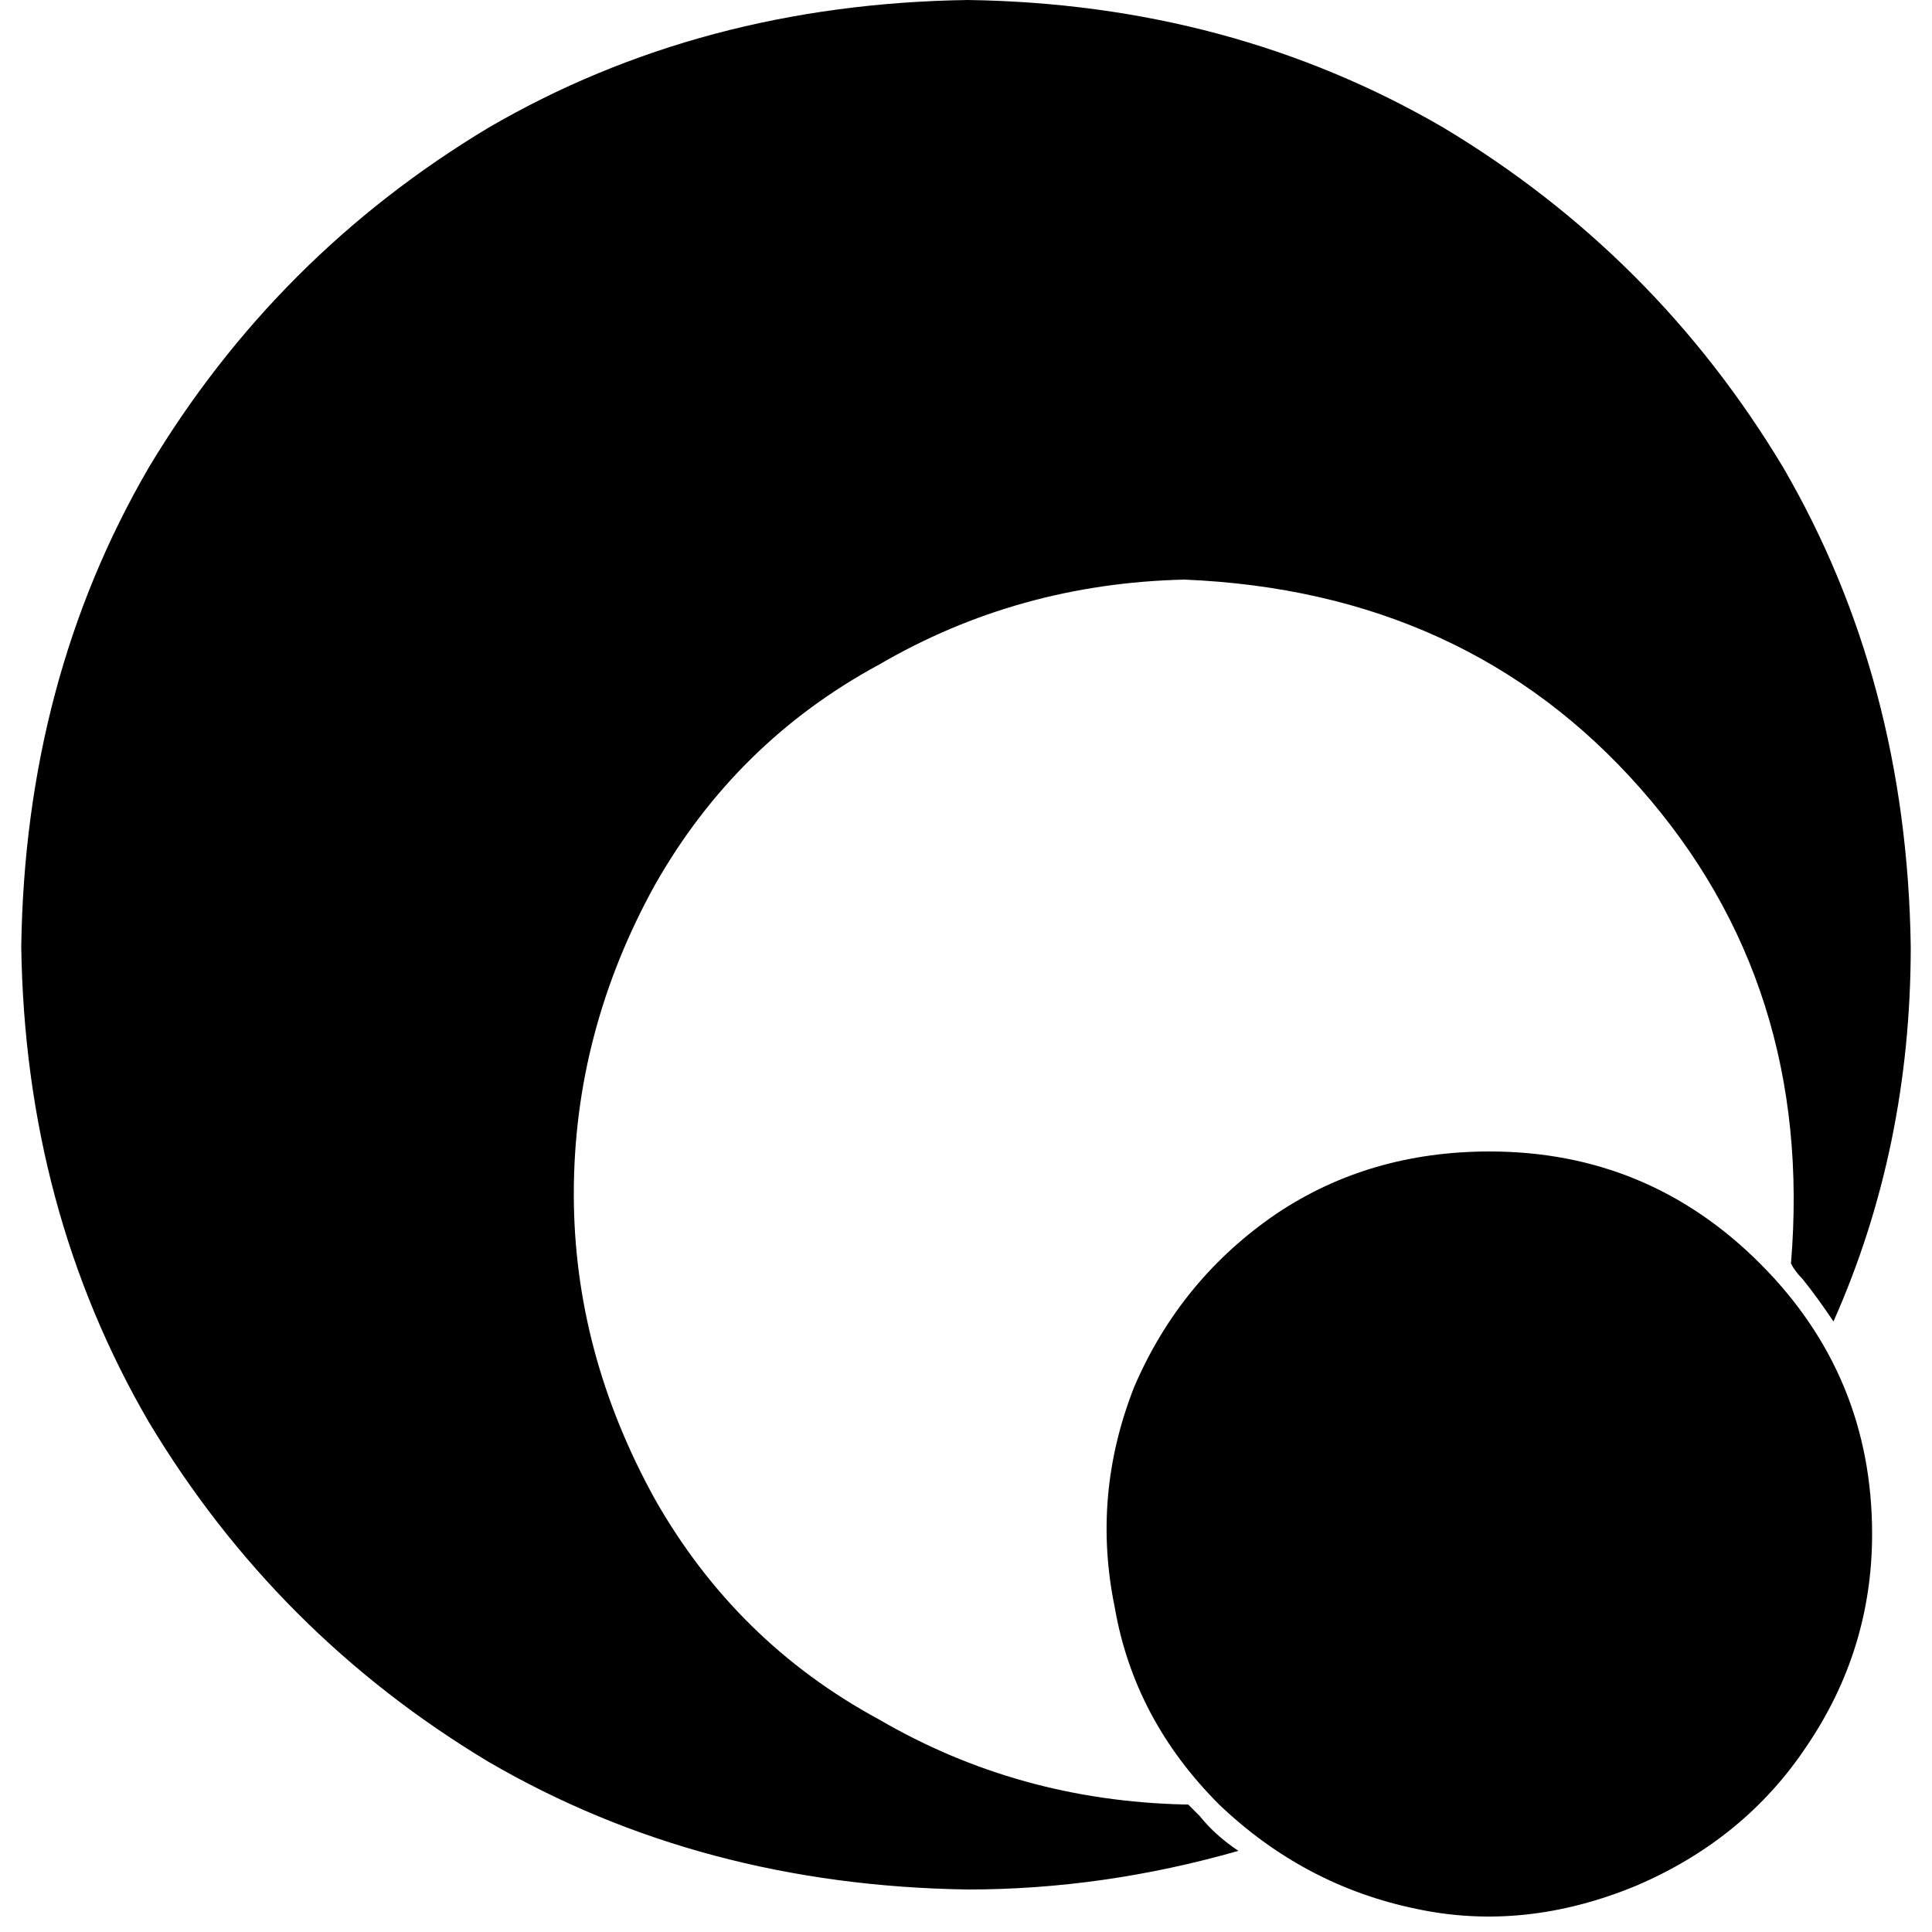 <svg xmlns="http://www.w3.org/2000/svg" viewBox="0 0 512 512">
  <path d="M 314.88 478.208 L 313.856 478.208 Q 269.824 477.184 232.96 455.68 Q 195.072 435.2 173.568 397.312 Q 152.064 358.4 152.064 316.416 Q 152.064 273.408 173.568 234.496 Q 195.072 196.608 232.96 176.128 Q 269.824 154.624 313.856 153.6 Q 388.608 156.672 434.688 208.896 Q 480.768 261.12 474.624 334.848 Q 475.648 336.896 477.696 338.944 Q 481.792 344.064 485.888 350.208 Q 506.368 304.128 506.368 250.88 Q 505.344 180.224 472.576 123.904 Q 438.784 67.584 382.464 33.792 Q 326.144 1.024 256.512 0 Q 185.856 1.024 129.536 33.792 Q 73.216 67.584 39.424 123.904 Q 6.656 180.224 5.632 250.88 Q 6.656 320.512 39.424 376.832 Q 73.216 433.152 129.536 466.944 Q 185.856 499.712 256.512 500.736 Q 292.352 500.736 328.192 490.496 Q 322.048 486.4 317.952 481.28 Q 315.904 479.232 314.88 478.208 L 314.88 478.208 Z M 314.88 478.208 L 314.88 478.208 L 314.88 478.208 Z M 394.752 305.152 Q 363.008 305.152 338.432 321.536 L 338.432 321.536 Q 312.832 338.944 300.544 367.616 Q 289.28 396.288 295.424 425.984 Q 300.544 455.68 323.072 478.208 Q 345.6 499.712 375.296 505.856 Q 403.968 512 433.664 499.712 Q 462.336 487.424 478.72 462.848 Q 496.128 437.248 496.128 406.528 Q 496.128 364.544 466.432 334.848 Q 436.736 305.152 394.752 305.152 L 394.752 305.152 Z" />
</svg>